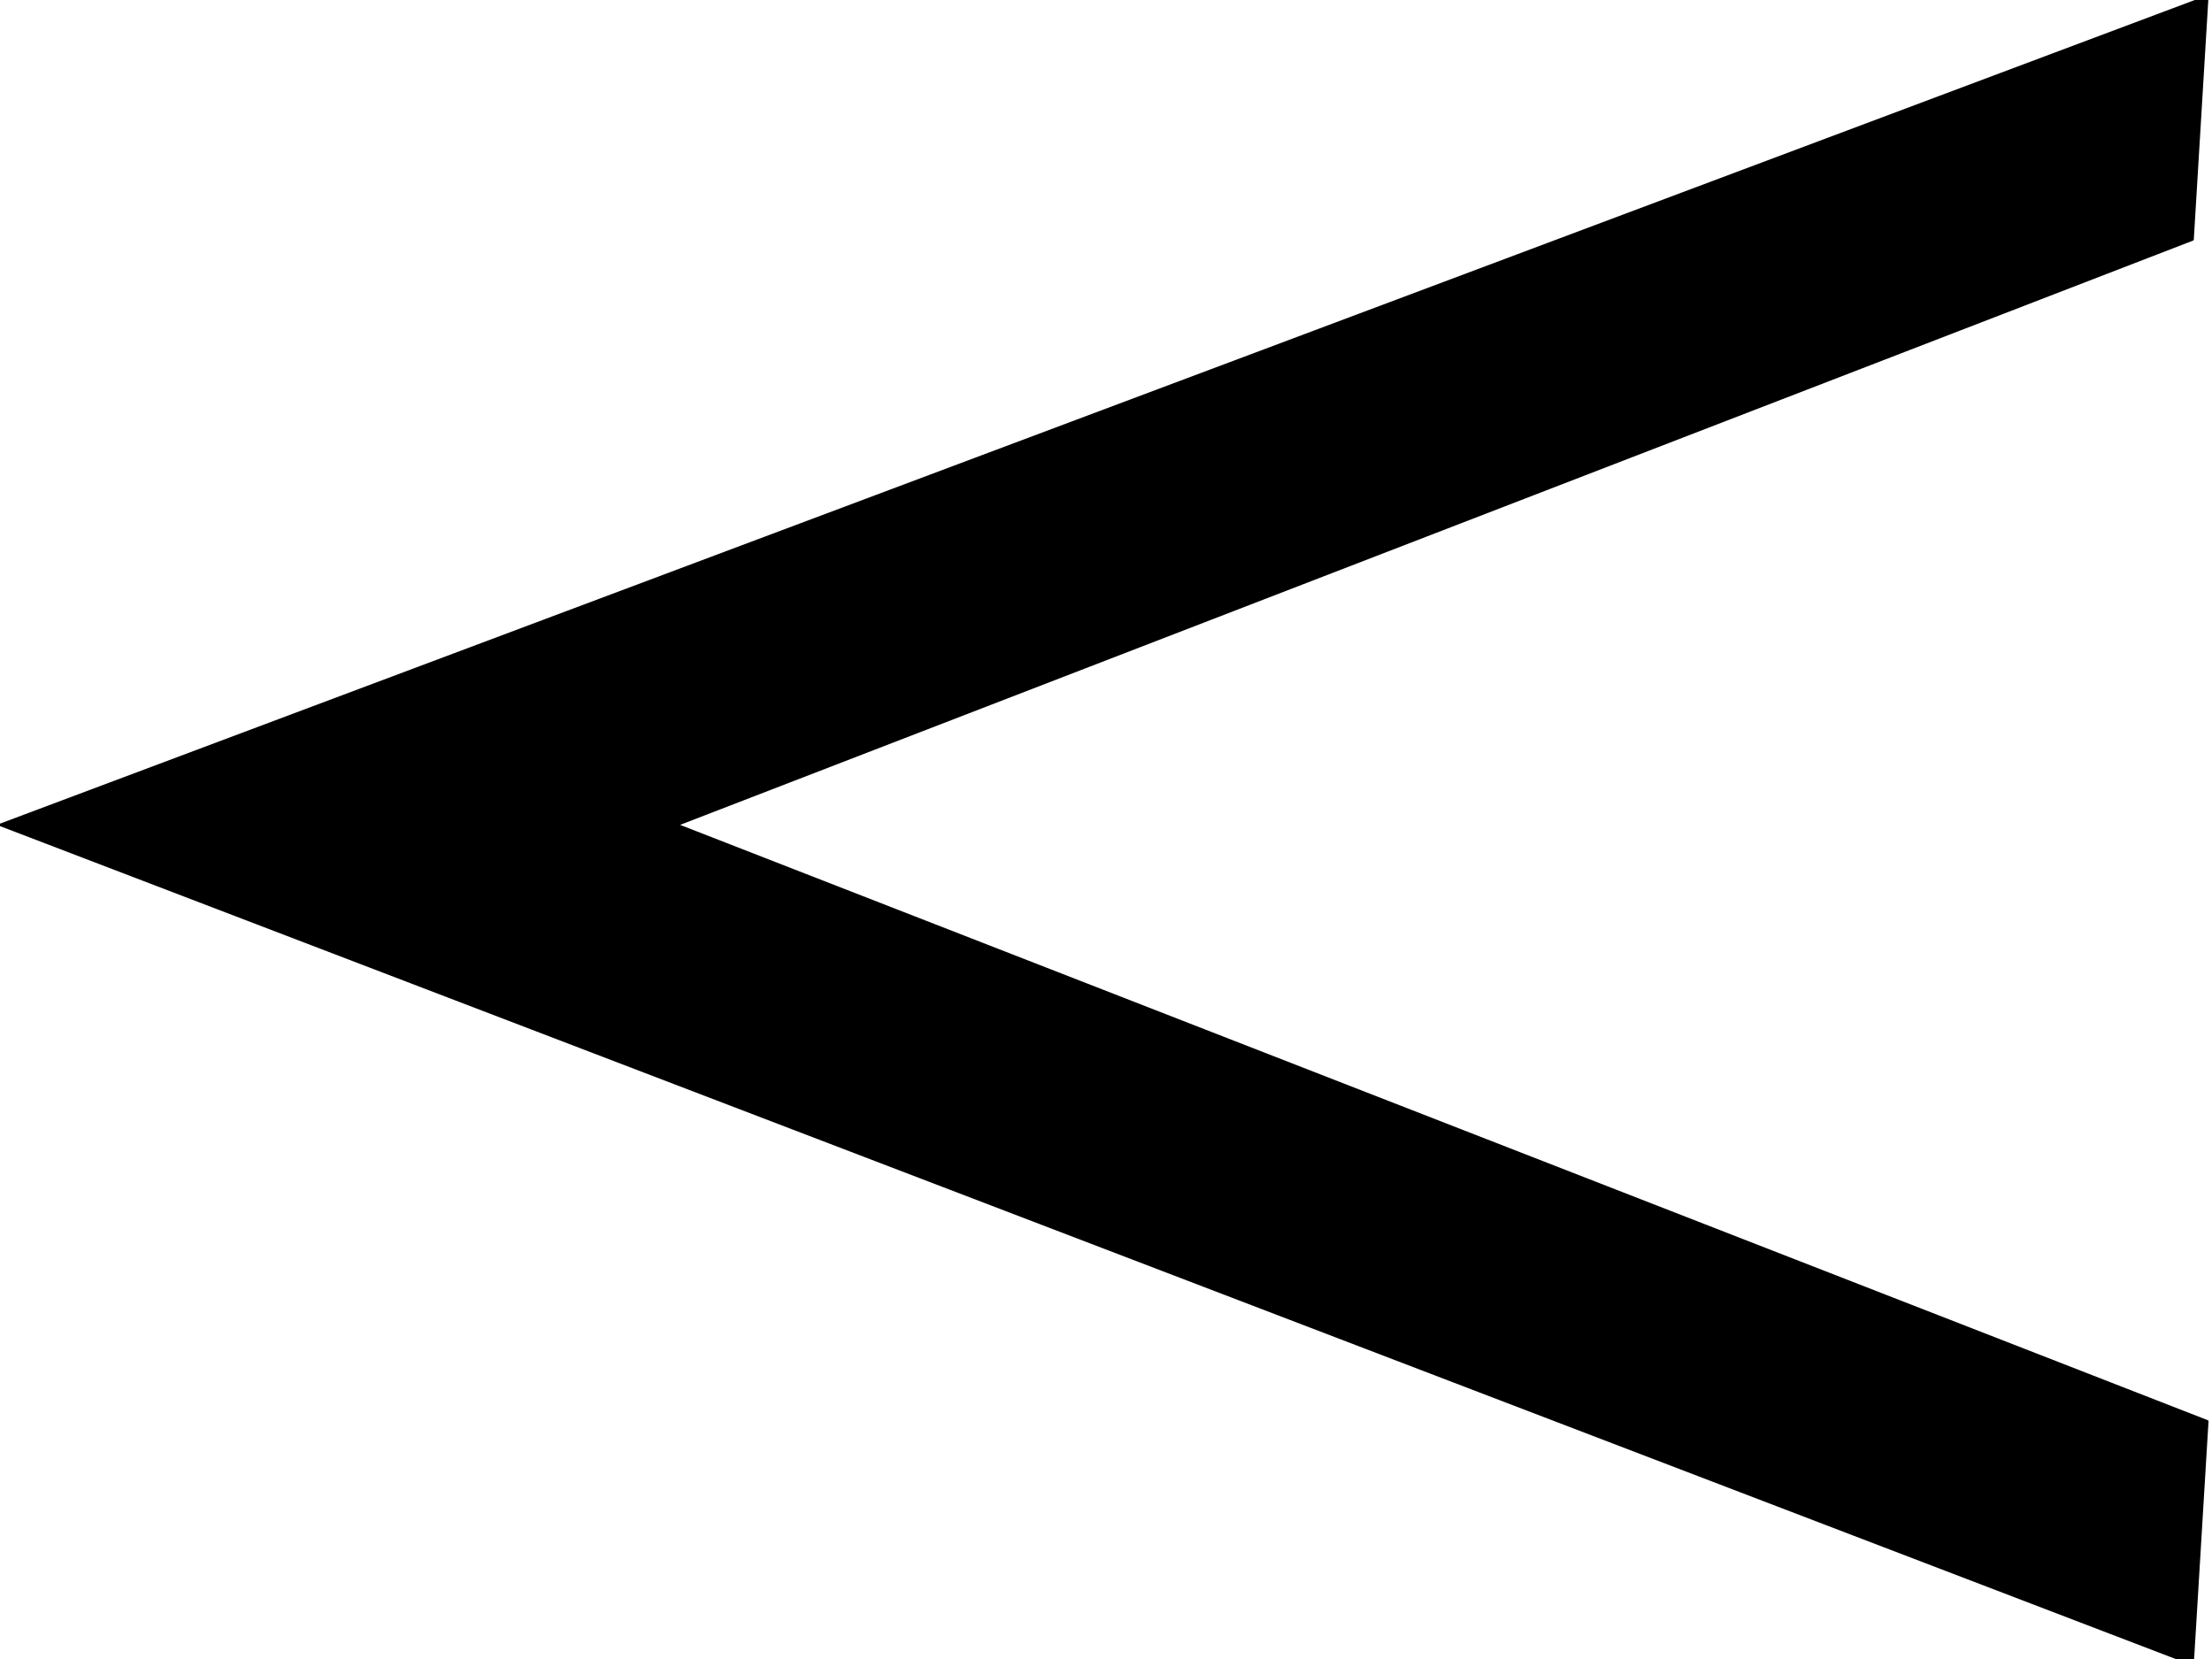 <svg version="1.1" viewBox="0.0 0.0 960.0 720.0" fill="none" stroke="none" stroke-linecap="square"
     stroke-miterlimit="10" xmlns:xlink="http://www.w3.org/1999/xlink" xmlns="http://www.w3.org/2000/svg">
  <clipPath id="p.0">
    <path d="m0 0l960.0 0l0 720.0l-960.0 0l0 -720.0z" clip-rule="nonzero"/>
  </clipPath>
  <g clip-path="url(#p.0)">
    <path fill="#000000" fill-opacity="0.0" d="m0 0l960.0 0l0 720.0l-960.0 0z" fill-rule="evenodd"/>
    <path fill="#000000"
          d="m951.599 722.281l-951.606 -364.293l957.994 -359.499l-6.388 105.457l-657.818 254.043l664.206 258.837z"
          fill-rule="evenodd"/>
    <path stroke="#000000" stroke-width="1.0" stroke-linejoin="round" stroke-linecap="butt"
          d="m951.599 722.281l-951.606 -364.293l957.994 -359.499l-6.388 105.457l-657.818 254.043l664.206 258.837z"
          fill-rule="evenodd"/>
  </g>
</svg>
